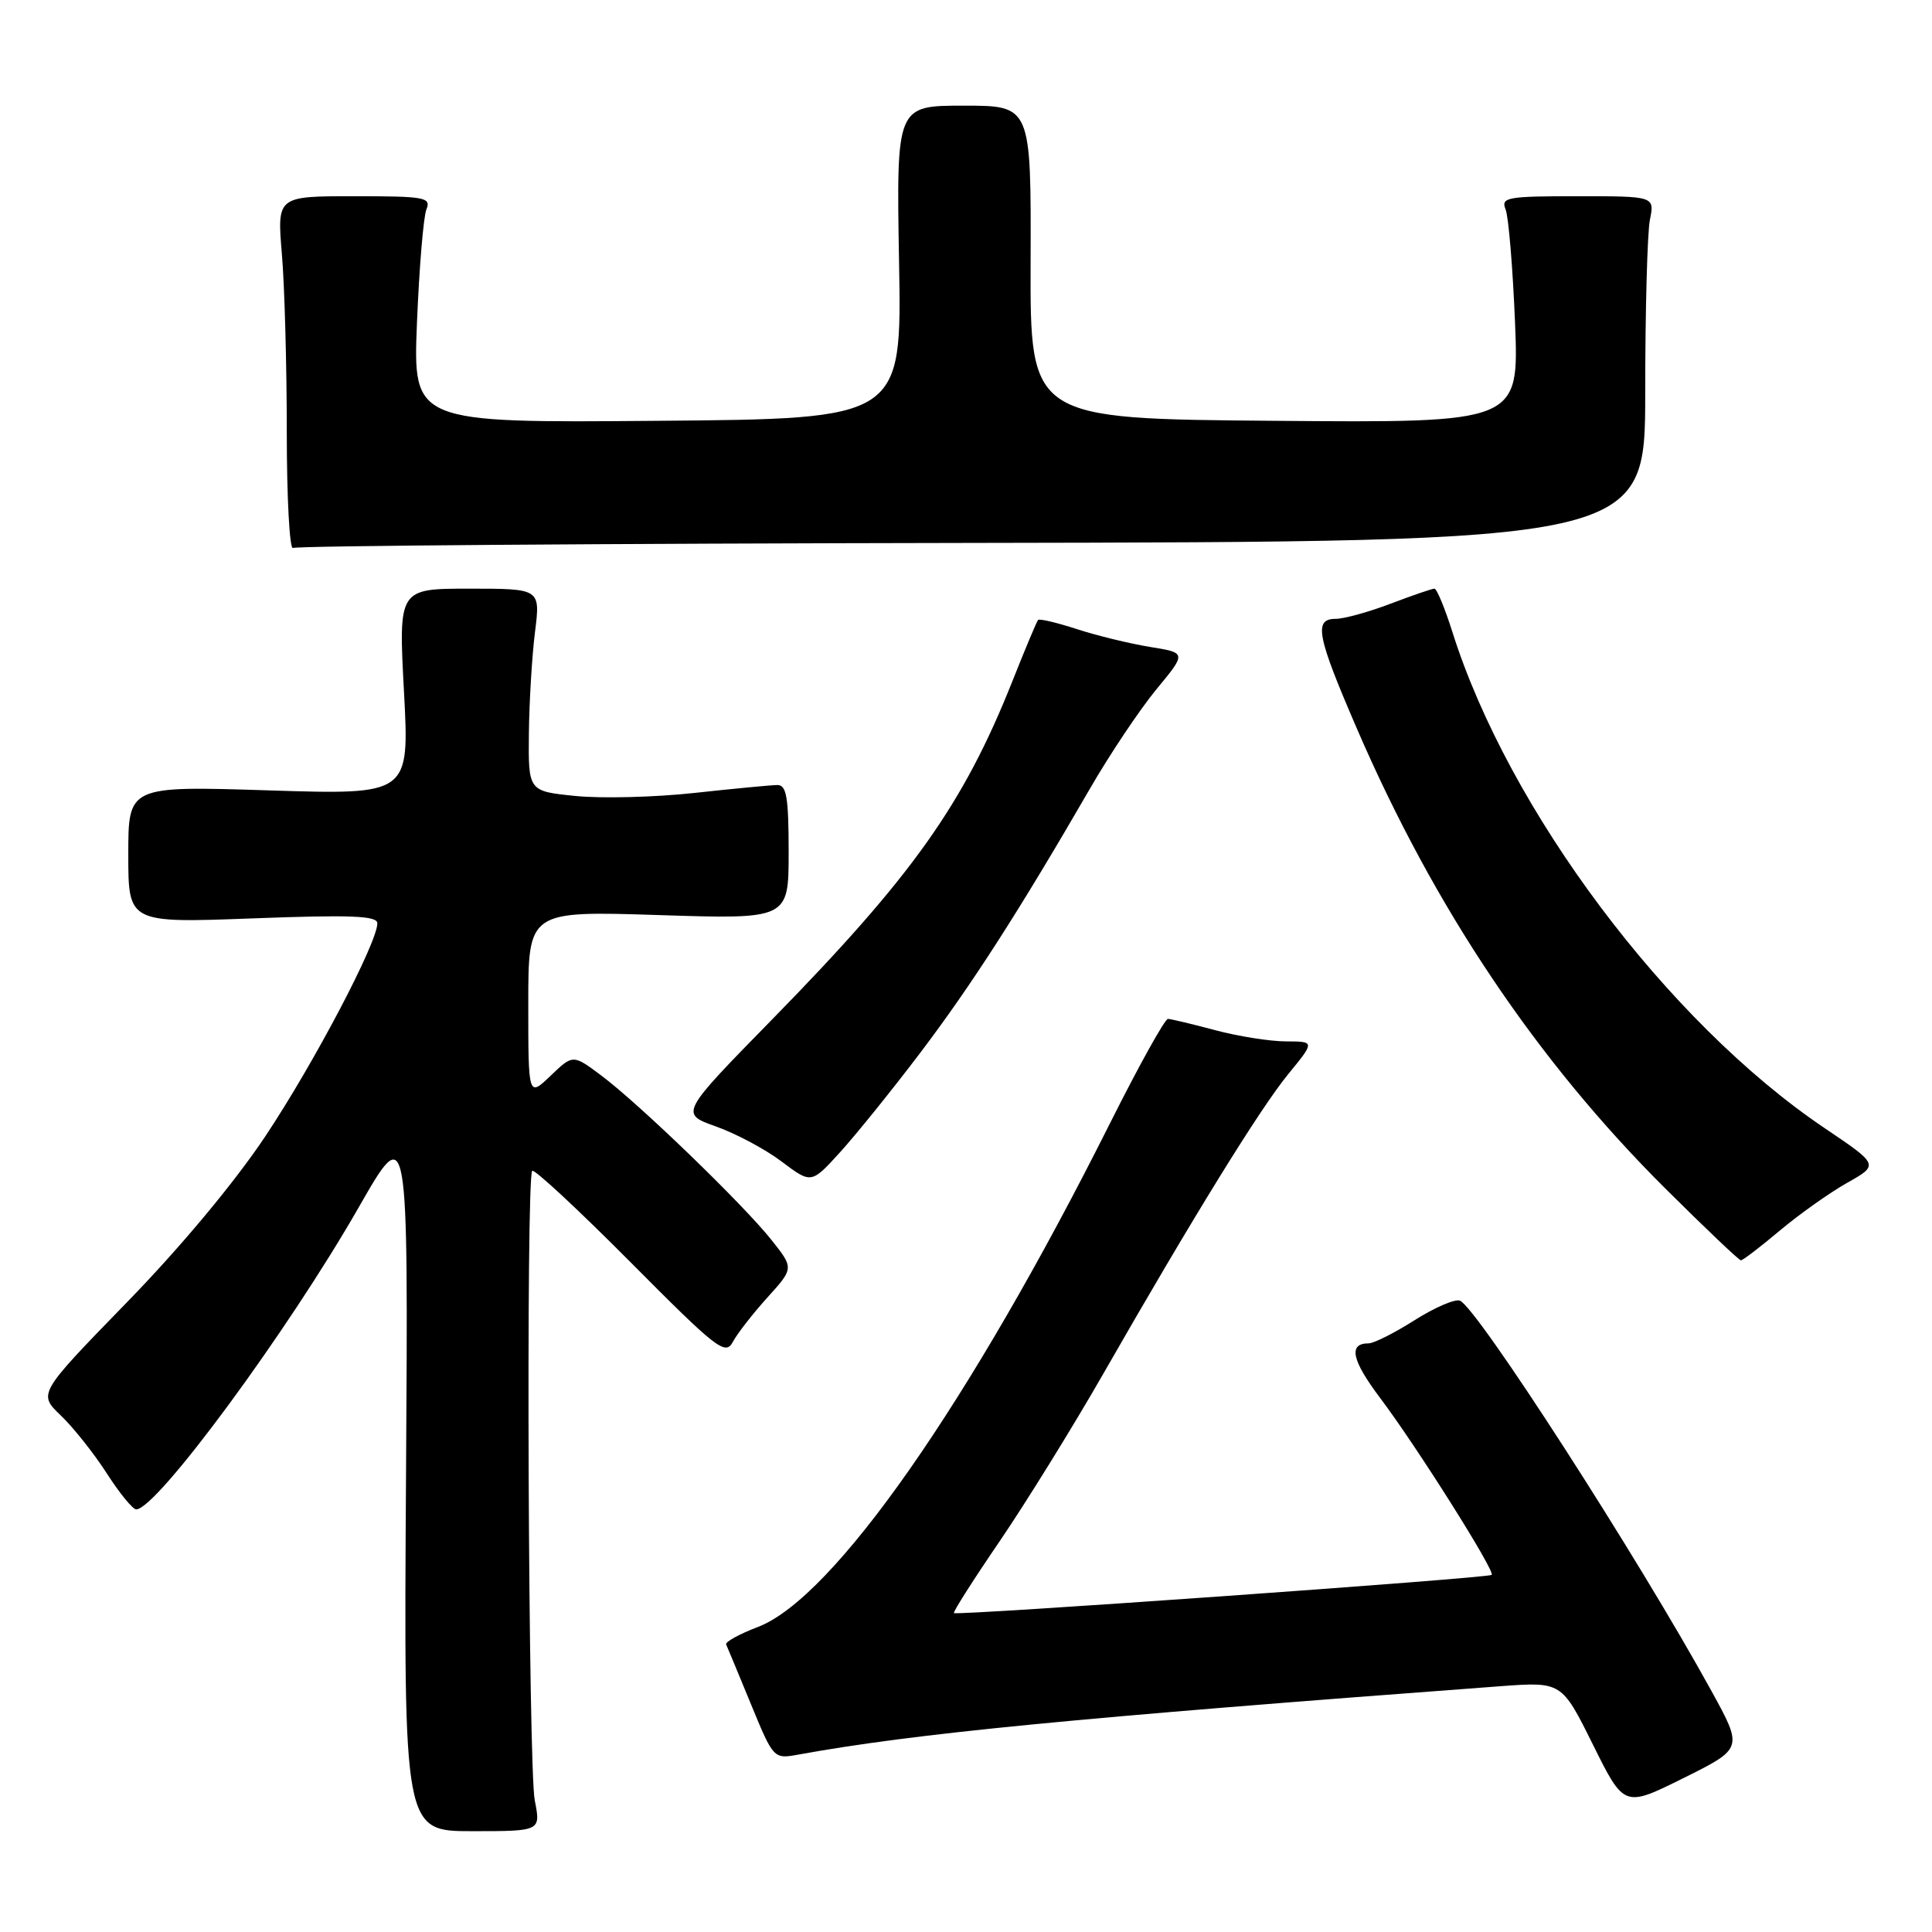 <?xml version="1.0" encoding="UTF-8" standalone="no"?>
<!DOCTYPE svg PUBLIC "-//W3C//DTD SVG 1.1//EN" "http://www.w3.org/Graphics/SVG/1.1/DTD/svg11.dtd" >
<svg xmlns="http://www.w3.org/2000/svg" xmlns:xlink="http://www.w3.org/1999/xlink" version="1.1" viewBox="0 0 256 256">
 <g >
 <path fill="currentColor"
d=" M 70.86 238.57 C 70.00 234.21 69.68 155.99 70.52 155.14 C 70.80 154.87 76.65 160.31 83.53 167.23 C 94.96 178.74 96.12 179.65 97.10 177.82 C 97.68 176.72 99.75 174.07 101.68 171.93 C 105.20 168.04 105.20 168.04 102.20 164.27 C 98.44 159.55 84.75 146.32 79.71 142.54 C 75.92 139.70 75.92 139.70 72.96 142.54 C 70.00 145.37 70.00 145.37 70.00 133.04 C 70.00 120.70 70.00 120.70 87.25 121.25 C 104.50 121.81 104.50 121.81 104.50 112.91 C 104.50 105.65 104.22 104.00 103.00 104.02 C 102.17 104.03 97.22 104.50 92.00 105.07 C 86.78 105.64 79.69 105.82 76.25 105.47 C 70.00 104.84 70.00 104.84 70.08 97.17 C 70.13 92.95 70.49 86.91 70.89 83.75 C 71.61 78.00 71.61 78.00 62.20 78.00 C 52.80 78.00 52.80 78.00 53.53 91.66 C 54.26 105.32 54.26 105.32 35.63 104.73 C 17.00 104.14 17.00 104.14 17.00 113.23 C 17.00 122.31 17.00 122.31 33.50 121.69 C 46.48 121.20 50.00 121.34 50.00 122.34 C 50.00 124.91 41.65 140.80 35.20 150.50 C 31.15 156.59 23.97 165.22 16.80 172.58 C 5.04 184.67 5.04 184.67 8.06 187.56 C 9.72 189.15 12.46 192.60 14.15 195.23 C 15.83 197.85 17.59 200.00 18.05 200.00 C 20.76 200.00 38.09 176.47 47.52 160.00 C 54.10 148.50 54.10 148.50 53.80 195.57 C 53.50 242.64 53.50 242.64 62.58 242.64 C 71.66 242.64 71.66 242.64 70.86 238.57 Z  M 226.79 224.09 C 216.99 206.26 195.68 173.20 193.44 172.34 C 192.79 172.09 190.08 173.26 187.43 174.94 C 184.78 176.62 182.05 178.00 181.36 178.00 C 178.63 178.00 179.09 180.21 182.87 185.23 C 187.75 191.71 198.14 208.19 197.66 208.68 C 197.23 209.11 126.78 214.11 126.40 213.74 C 126.26 213.59 129.00 209.29 132.49 204.18 C 135.97 199.06 142.10 189.17 146.10 182.19 C 158.06 161.30 166.96 146.89 170.71 142.31 C 174.24 138.00 174.24 138.00 170.37 137.99 C 168.24 137.98 164.03 137.31 161.00 136.50 C 157.97 135.69 155.17 135.02 154.76 135.01 C 154.35 135.01 150.90 141.22 147.09 148.82 C 128.51 185.90 110.44 211.76 100.43 215.58 C 97.96 216.52 96.06 217.57 96.22 217.90 C 96.37 218.23 97.85 221.79 99.50 225.80 C 102.49 233.07 102.51 233.09 105.80 232.49 C 121.22 229.69 142.20 227.65 198.71 223.44 C 206.93 222.83 206.93 222.83 211.07 231.17 C 215.21 239.51 215.21 239.51 223.08 235.60 C 230.96 231.68 230.96 231.68 226.79 224.09 Z  M 235.82 163.07 C 238.39 160.91 242.41 158.06 244.74 156.74 C 248.99 154.35 248.99 154.35 241.74 149.46 C 220.93 135.42 199.89 107.36 192.43 83.68 C 191.44 80.56 190.38 78.00 190.07 78.00 C 189.76 78.00 187.13 78.90 184.24 80.00 C 181.35 81.10 178.08 82.00 176.99 82.00 C 174.04 82.00 174.47 84.23 179.82 96.60 C 190.10 120.38 203.61 140.51 220.67 157.49 C 225.93 162.72 230.43 167.00 230.68 167.00 C 230.94 167.00 233.25 165.23 235.82 163.07 Z  M 121.94 139.50 C 128.72 130.55 135.05 120.70 144.36 104.61 C 147.03 99.98 151.02 94.02 153.22 91.35 C 157.23 86.50 157.23 86.50 152.37 85.72 C 149.69 85.28 145.33 84.22 142.69 83.36 C 140.04 82.50 137.73 81.95 137.55 82.15 C 137.37 82.34 135.83 86.02 134.12 90.33 C 127.64 106.60 120.89 116.10 102.36 135.03 C 90.09 147.56 90.09 147.56 94.86 149.26 C 97.49 150.19 101.41 152.28 103.57 153.91 C 107.50 156.87 107.50 156.87 111.31 152.68 C 113.40 150.38 118.19 144.45 121.94 139.50 Z  M 128.83 71.94 C 218.00 71.79 218.00 71.79 218.00 52.02 C 218.00 41.15 218.28 30.84 218.62 29.13 C 219.25 26.00 219.25 26.00 209.02 26.00 C 199.67 26.00 198.85 26.15 199.50 27.75 C 199.89 28.71 200.45 35.47 200.75 42.76 C 201.28 56.03 201.28 56.03 168.89 55.76 C 136.50 55.50 136.50 55.50 136.56 34.75 C 136.63 14.00 136.63 14.00 127.70 14.00 C 118.77 14.00 118.77 14.00 119.13 34.75 C 119.50 55.50 119.50 55.50 87.11 55.76 C 54.72 56.03 54.72 56.03 55.25 42.76 C 55.55 35.47 56.11 28.71 56.50 27.75 C 57.15 26.15 56.33 26.00 46.96 26.00 C 36.71 26.00 36.71 26.00 37.35 33.65 C 37.71 37.86 38.00 48.46 38.00 57.21 C 38.00 65.96 38.37 72.89 38.83 72.61 C 39.28 72.32 79.78 72.02 128.83 71.94 Z "/>
</g>
</svg>